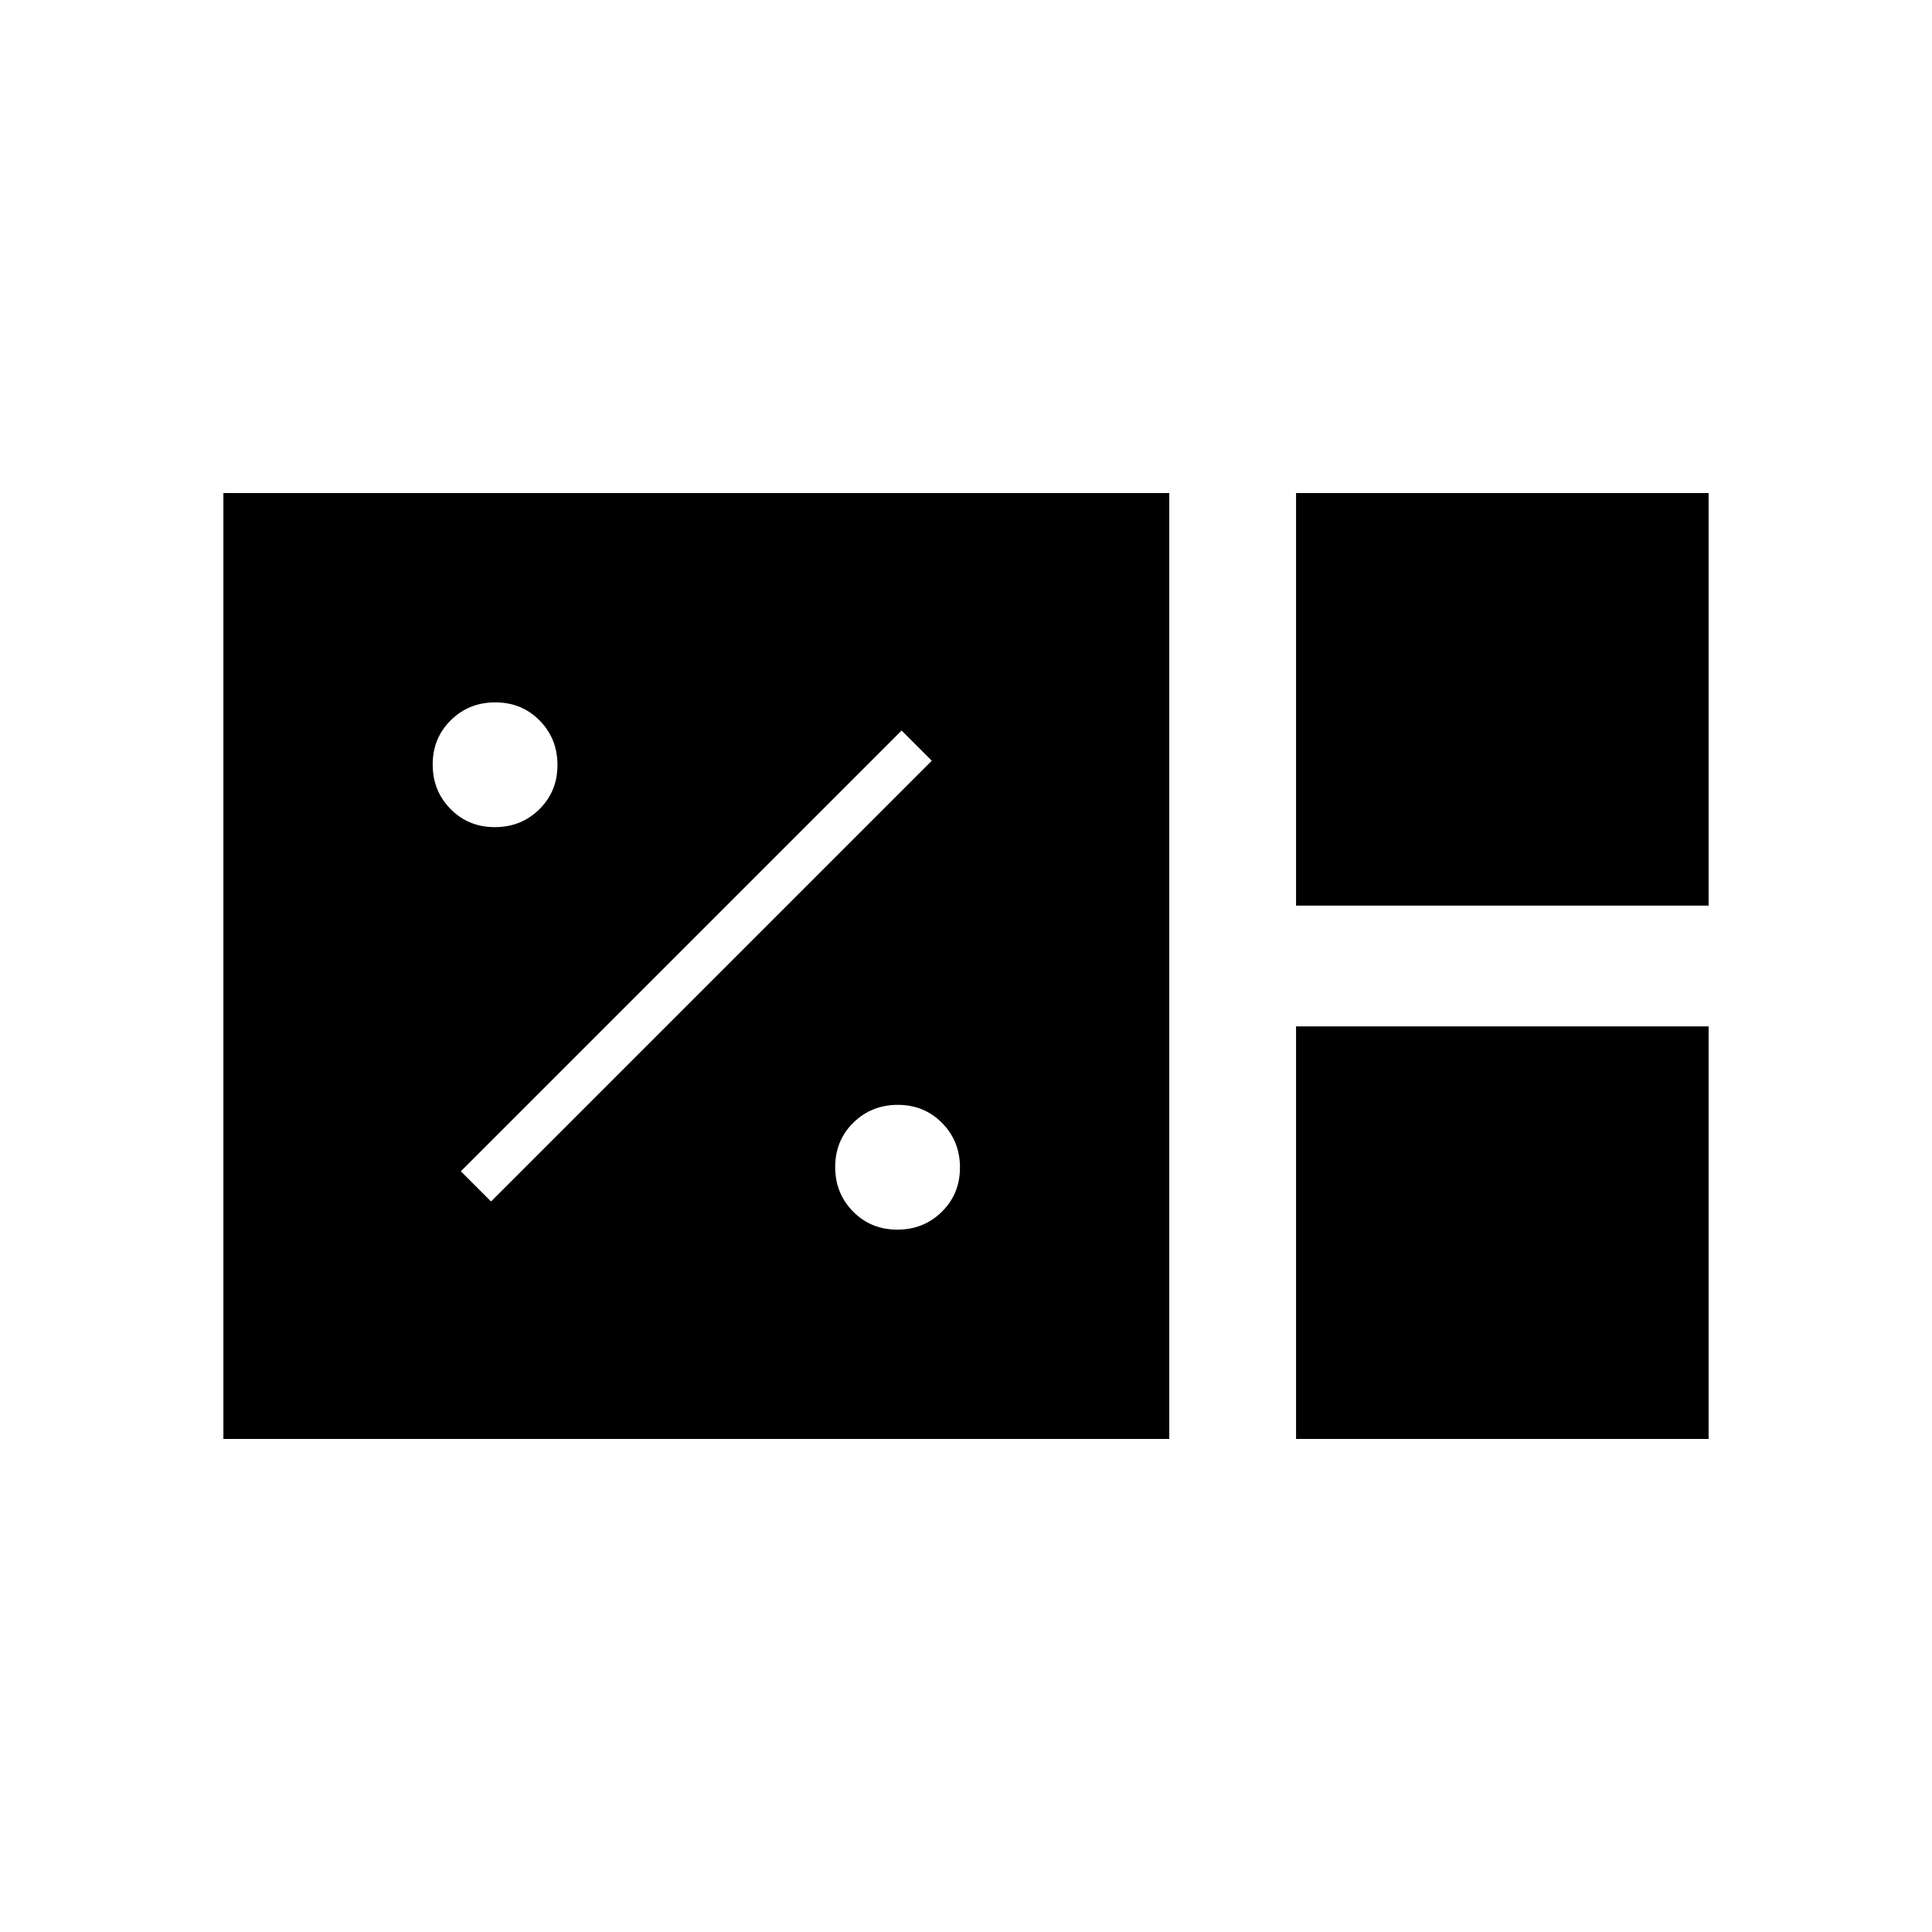 <svg xmlns="http://www.w3.org/2000/svg" height="48" viewBox="0 -960 960 960" width="48"><path d="M111-245v-470h470v470H111Zm533-265v-205h205v205H644Zm0 265v-205h205v205H644ZM445.88-349q13.12 0 22.12-8.88 9-8.88 9-22T468.12-402q-8.88-9-22-9T424-402.12q-9 8.88-9 22t8.88 22.12q8.88 9 22 9ZM244-363l219-219-15-15-219 219 15 15Zm1.88-186q13.12 0 22.12-8.88 9-8.88 9-22T268.12-602q-8.88-9-22-9T224-602.12q-9 8.88-9 22t8.88 22.12q8.88 9 22 9Z"/></svg>